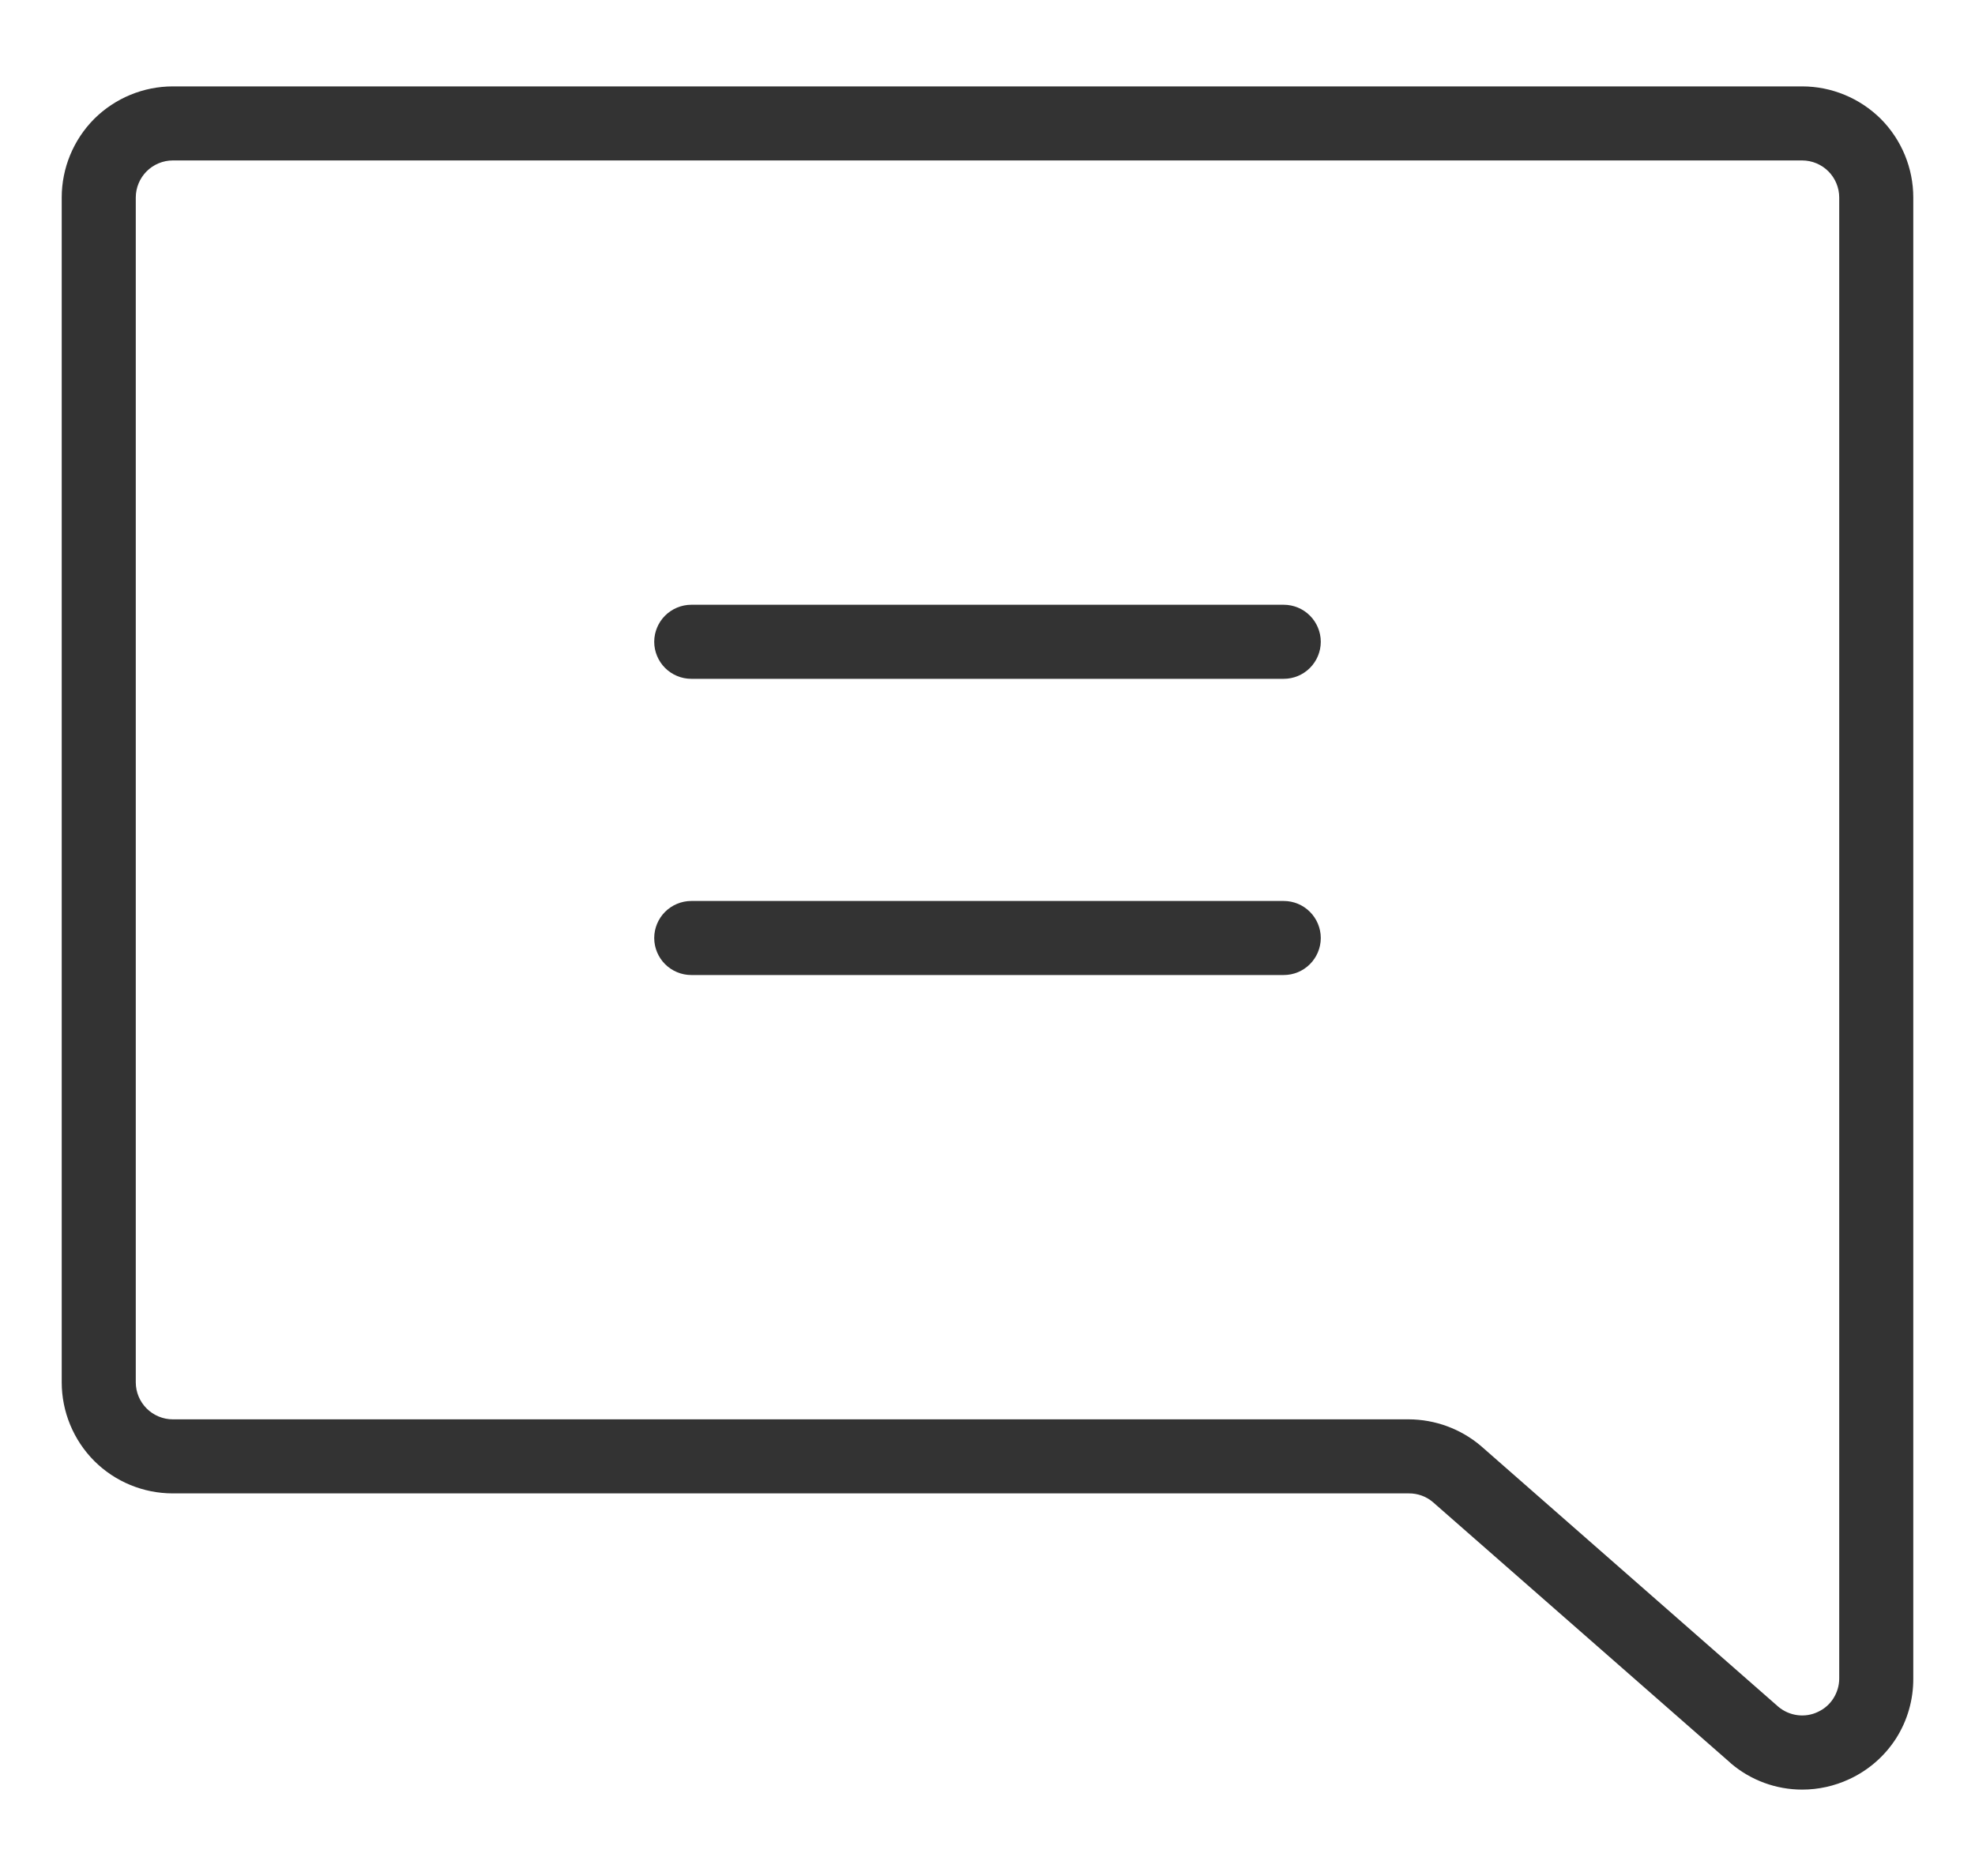 <svg width="20" height="19" viewBox="0 0 20 19" fill="none" xmlns="http://www.w3.org/2000/svg">
<path d="M1.75 0.875H18.25C18.548 0.875 18.834 0.994 19.046 1.204C19.256 1.415 19.375 1.702 19.375 2V17C19.376 17.215 19.316 17.425 19.201 17.606C19.085 17.787 18.92 17.93 18.725 18.02C18.576 18.089 18.414 18.125 18.25 18.125C17.986 18.125 17.73 18.031 17.529 17.86L17.523 17.854L14.51 15.213C14.442 15.155 14.355 15.124 14.266 15.125H1.75C1.452 15.125 1.165 15.007 0.954 14.796C0.744 14.585 0.625 14.298 0.625 14V2C0.625 1.702 0.744 1.415 0.954 1.204C1.165 0.994 1.452 0.875 1.75 0.875ZM1.375 14C1.375 14.1 1.415 14.195 1.485 14.265C1.555 14.335 1.651 14.375 1.75 14.375H14.266C14.533 14.376 14.792 14.471 14.996 14.644L18.011 17.288C18.066 17.333 18.132 17.362 18.203 17.371C18.273 17.38 18.345 17.369 18.409 17.338C18.474 17.308 18.528 17.261 18.566 17.201C18.604 17.141 18.625 17.071 18.625 17V2C18.625 1.901 18.585 1.805 18.515 1.735C18.445 1.665 18.349 1.625 18.25 1.625H1.75C1.651 1.625 1.555 1.665 1.485 1.735C1.415 1.805 1.375 1.901 1.375 2V14ZM6.625 6.5C6.625 6.599 6.665 6.695 6.735 6.765C6.805 6.835 6.901 6.875 7 6.875H13C13.1 6.875 13.195 6.835 13.265 6.765C13.335 6.695 13.375 6.599 13.375 6.5C13.375 6.401 13.335 6.305 13.265 6.235C13.195 6.165 13.1 6.125 13 6.125H7C6.901 6.125 6.805 6.165 6.735 6.235C6.665 6.305 6.625 6.401 6.625 6.5ZM6.625 9.5C6.625 9.599 6.665 9.695 6.735 9.765C6.805 9.835 6.901 9.875 7 9.875H13C13.1 9.875 13.195 9.835 13.265 9.765C13.335 9.695 13.375 9.599 13.375 9.5C13.375 9.401 13.335 9.305 13.265 9.235C13.195 9.165 13.1 9.125 13 9.125H7C6.901 9.125 6.805 9.165 6.735 9.235C6.665 9.305 6.625 9.401 6.625 9.5Z" fill="#333333"/>
</svg>
